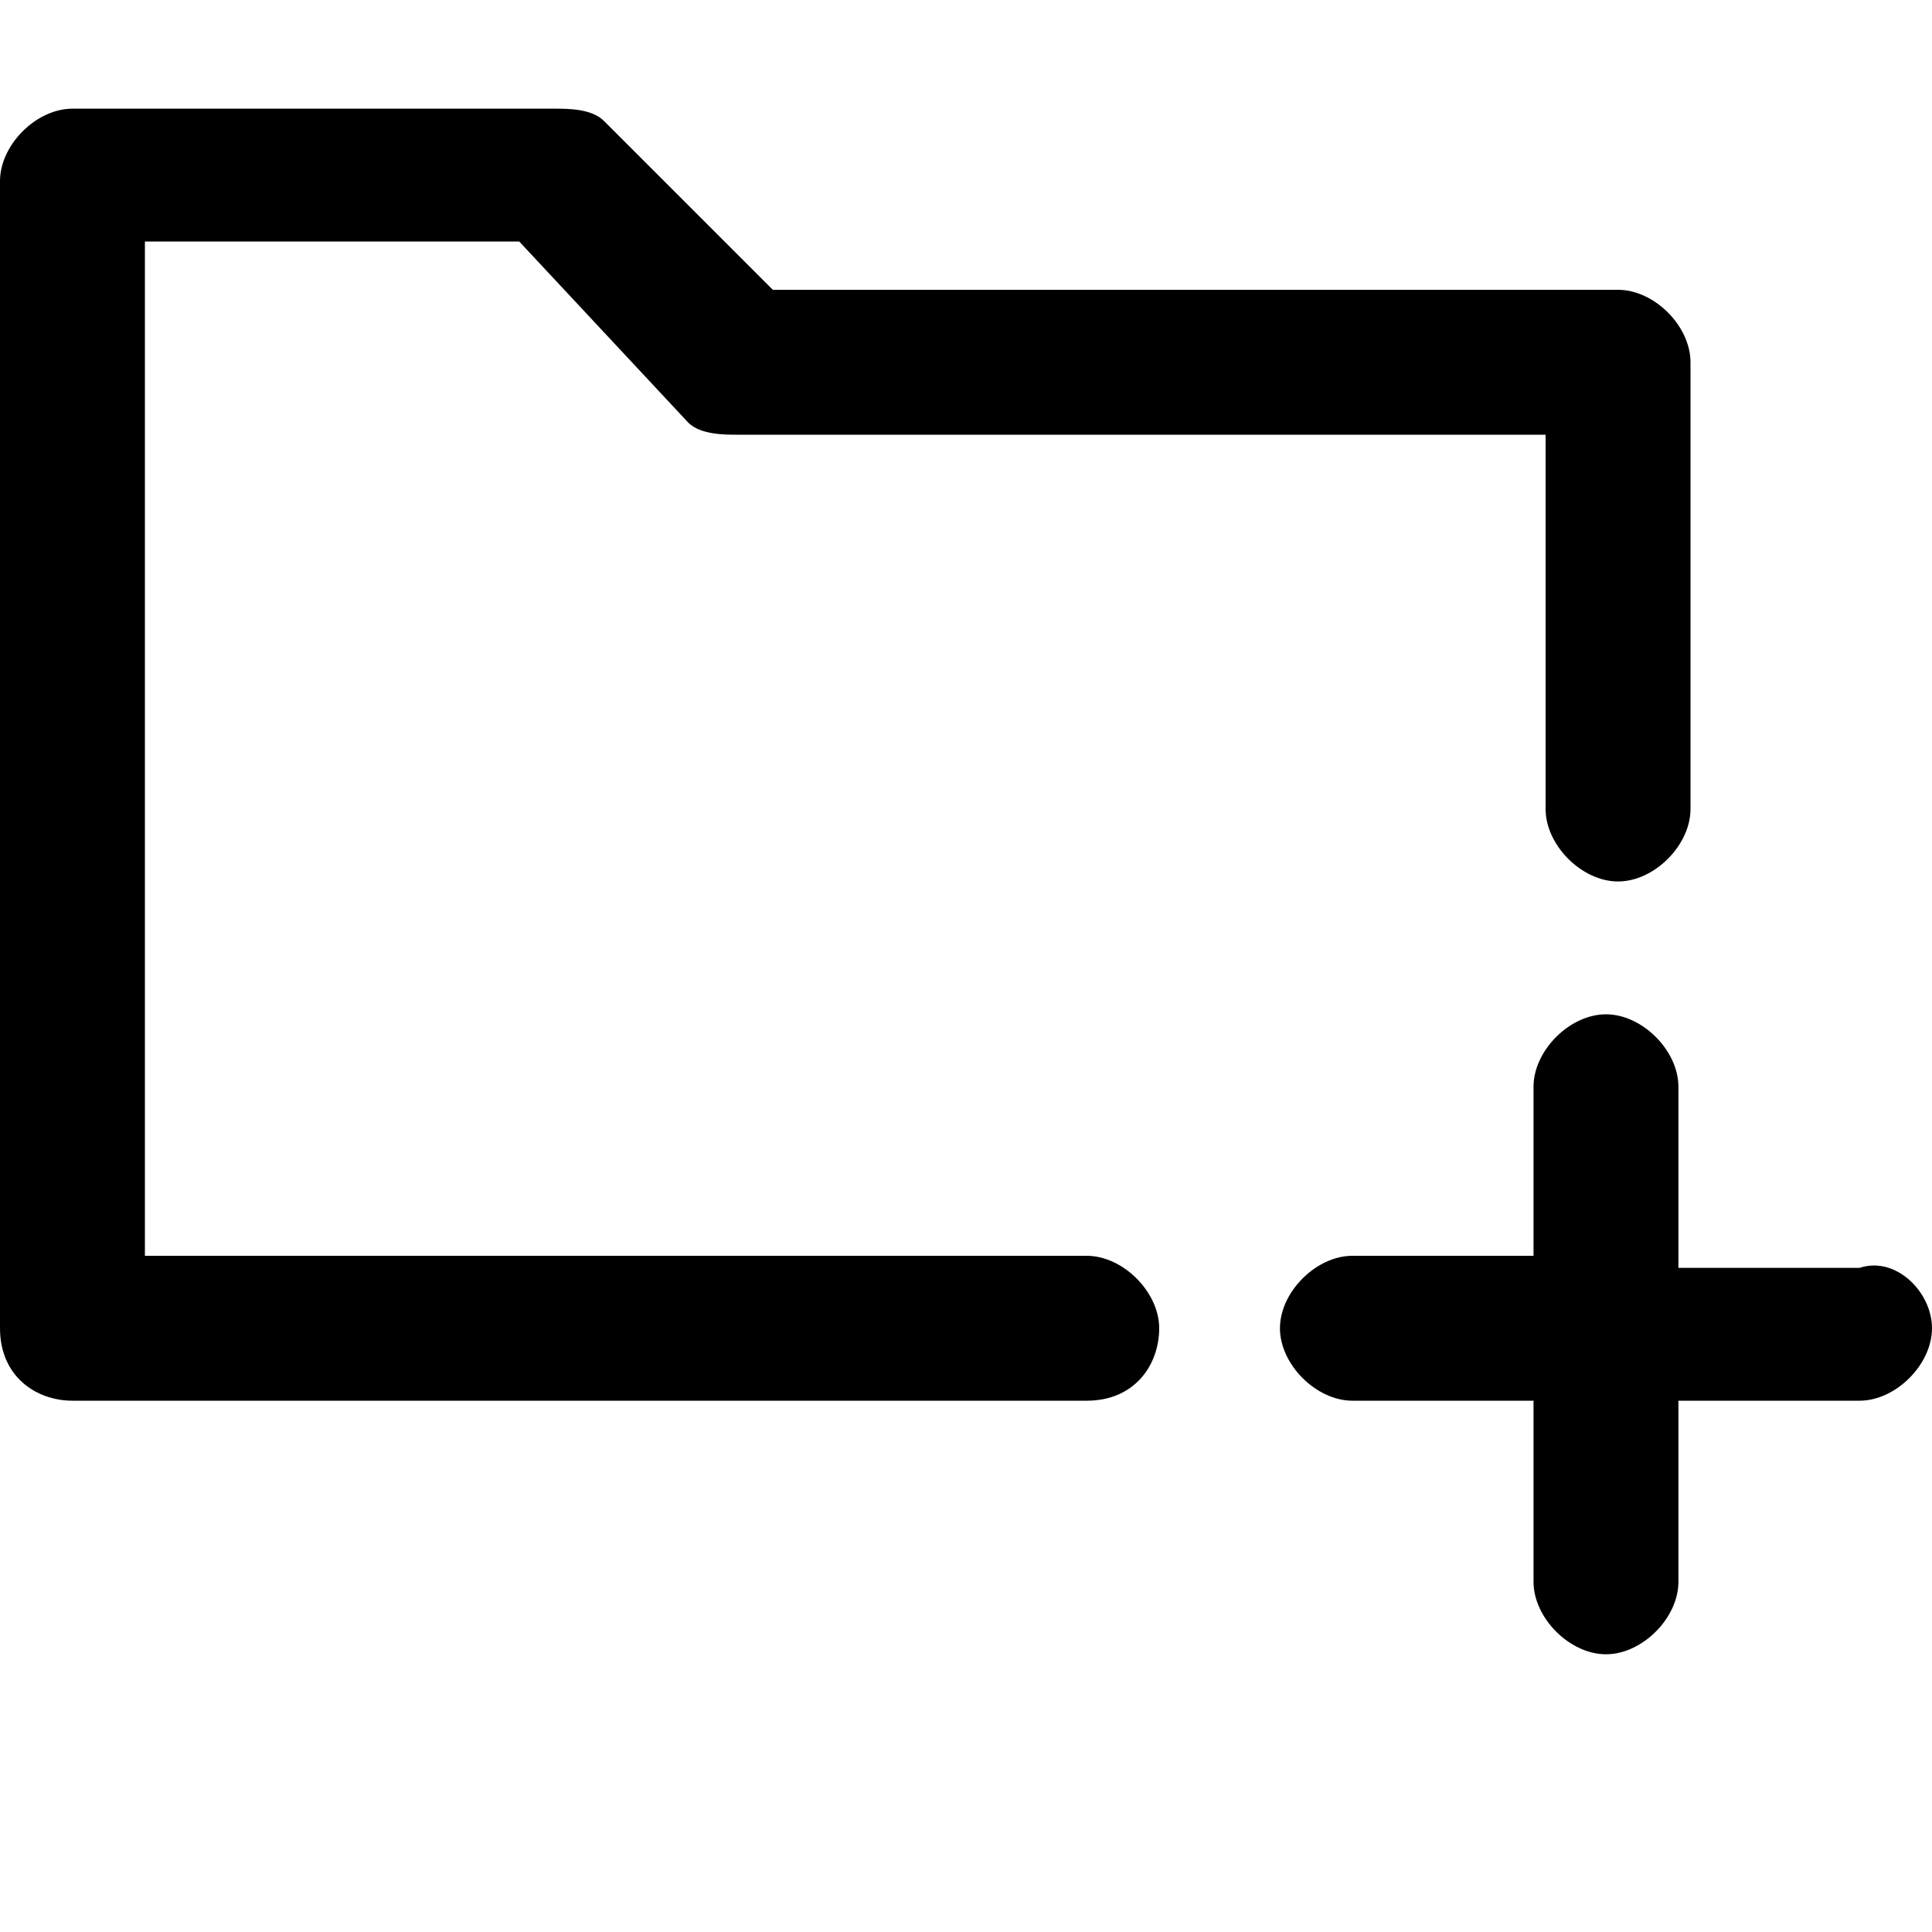<?xml version="1.0" encoding="utf-8"?>
<!-- Generator: Adobe Illustrator 17.0.0, SVG Export Plug-In . SVG Version: 6.00 Build 0)  -->
<!DOCTYPE svg PUBLIC "-//W3C//DTD SVG 1.1//EN" "http://www.w3.org/Graphics/SVG/1.1/DTD/svg11.dtd">
<svg version="1.1" id="Layer_1" xmlns="http://www.w3.org/2000/svg" xmlns:xlink="http://www.w3.org/1999/xlink" x="0px" y="0px"
	 width="16px" height="16px" viewBox="0 0 16 16" style="enable-background:new 0 0 16 16;" xml:space="preserve">
<g>

	<path  d="M16,11c0,0.3-0.3,0.6-0.6,0.6h-1.5v1.5c0,0.3-0.3,0.6-0.6,0.6c-0.3,0-0.6-0.3-0.6-0.6
		v-1.5h-1.5c-0.3,0-0.6-0.3-0.6-0.6c0-0.3,0.3-0.6,0.6-0.6h1.5V9c0-0.3,0.3-0.6,0.6-0.6c0.3,0,0.6,0.3,0.6,0.6v1.5h1.5
		C15.7,10.4,16,10.7,16,11"/>
	<path d="M9,11.6H0.6C0.3,11.6,0,11.4,0,11V1.5c0-0.3,0.3-0.6,0.6-0.6h4C4.7,0.9,4.9,0.9,5,1
		l1.4,1.4h7c0.3,0,0.6,0.3,0.6,0.6v3.7c0,0.3-0.3,0.6-0.6,0.6c-0.3,0-0.6-0.3-0.6-0.6V3.6H6.1C6,3.6,5.8,3.6,5.7,3.5L4.3,2H1.2v8.4
		H9c0.3,0,0.6,0.3,0.6,0.6S9.4,11.6,9,11.6"/>
</g>
</svg>
